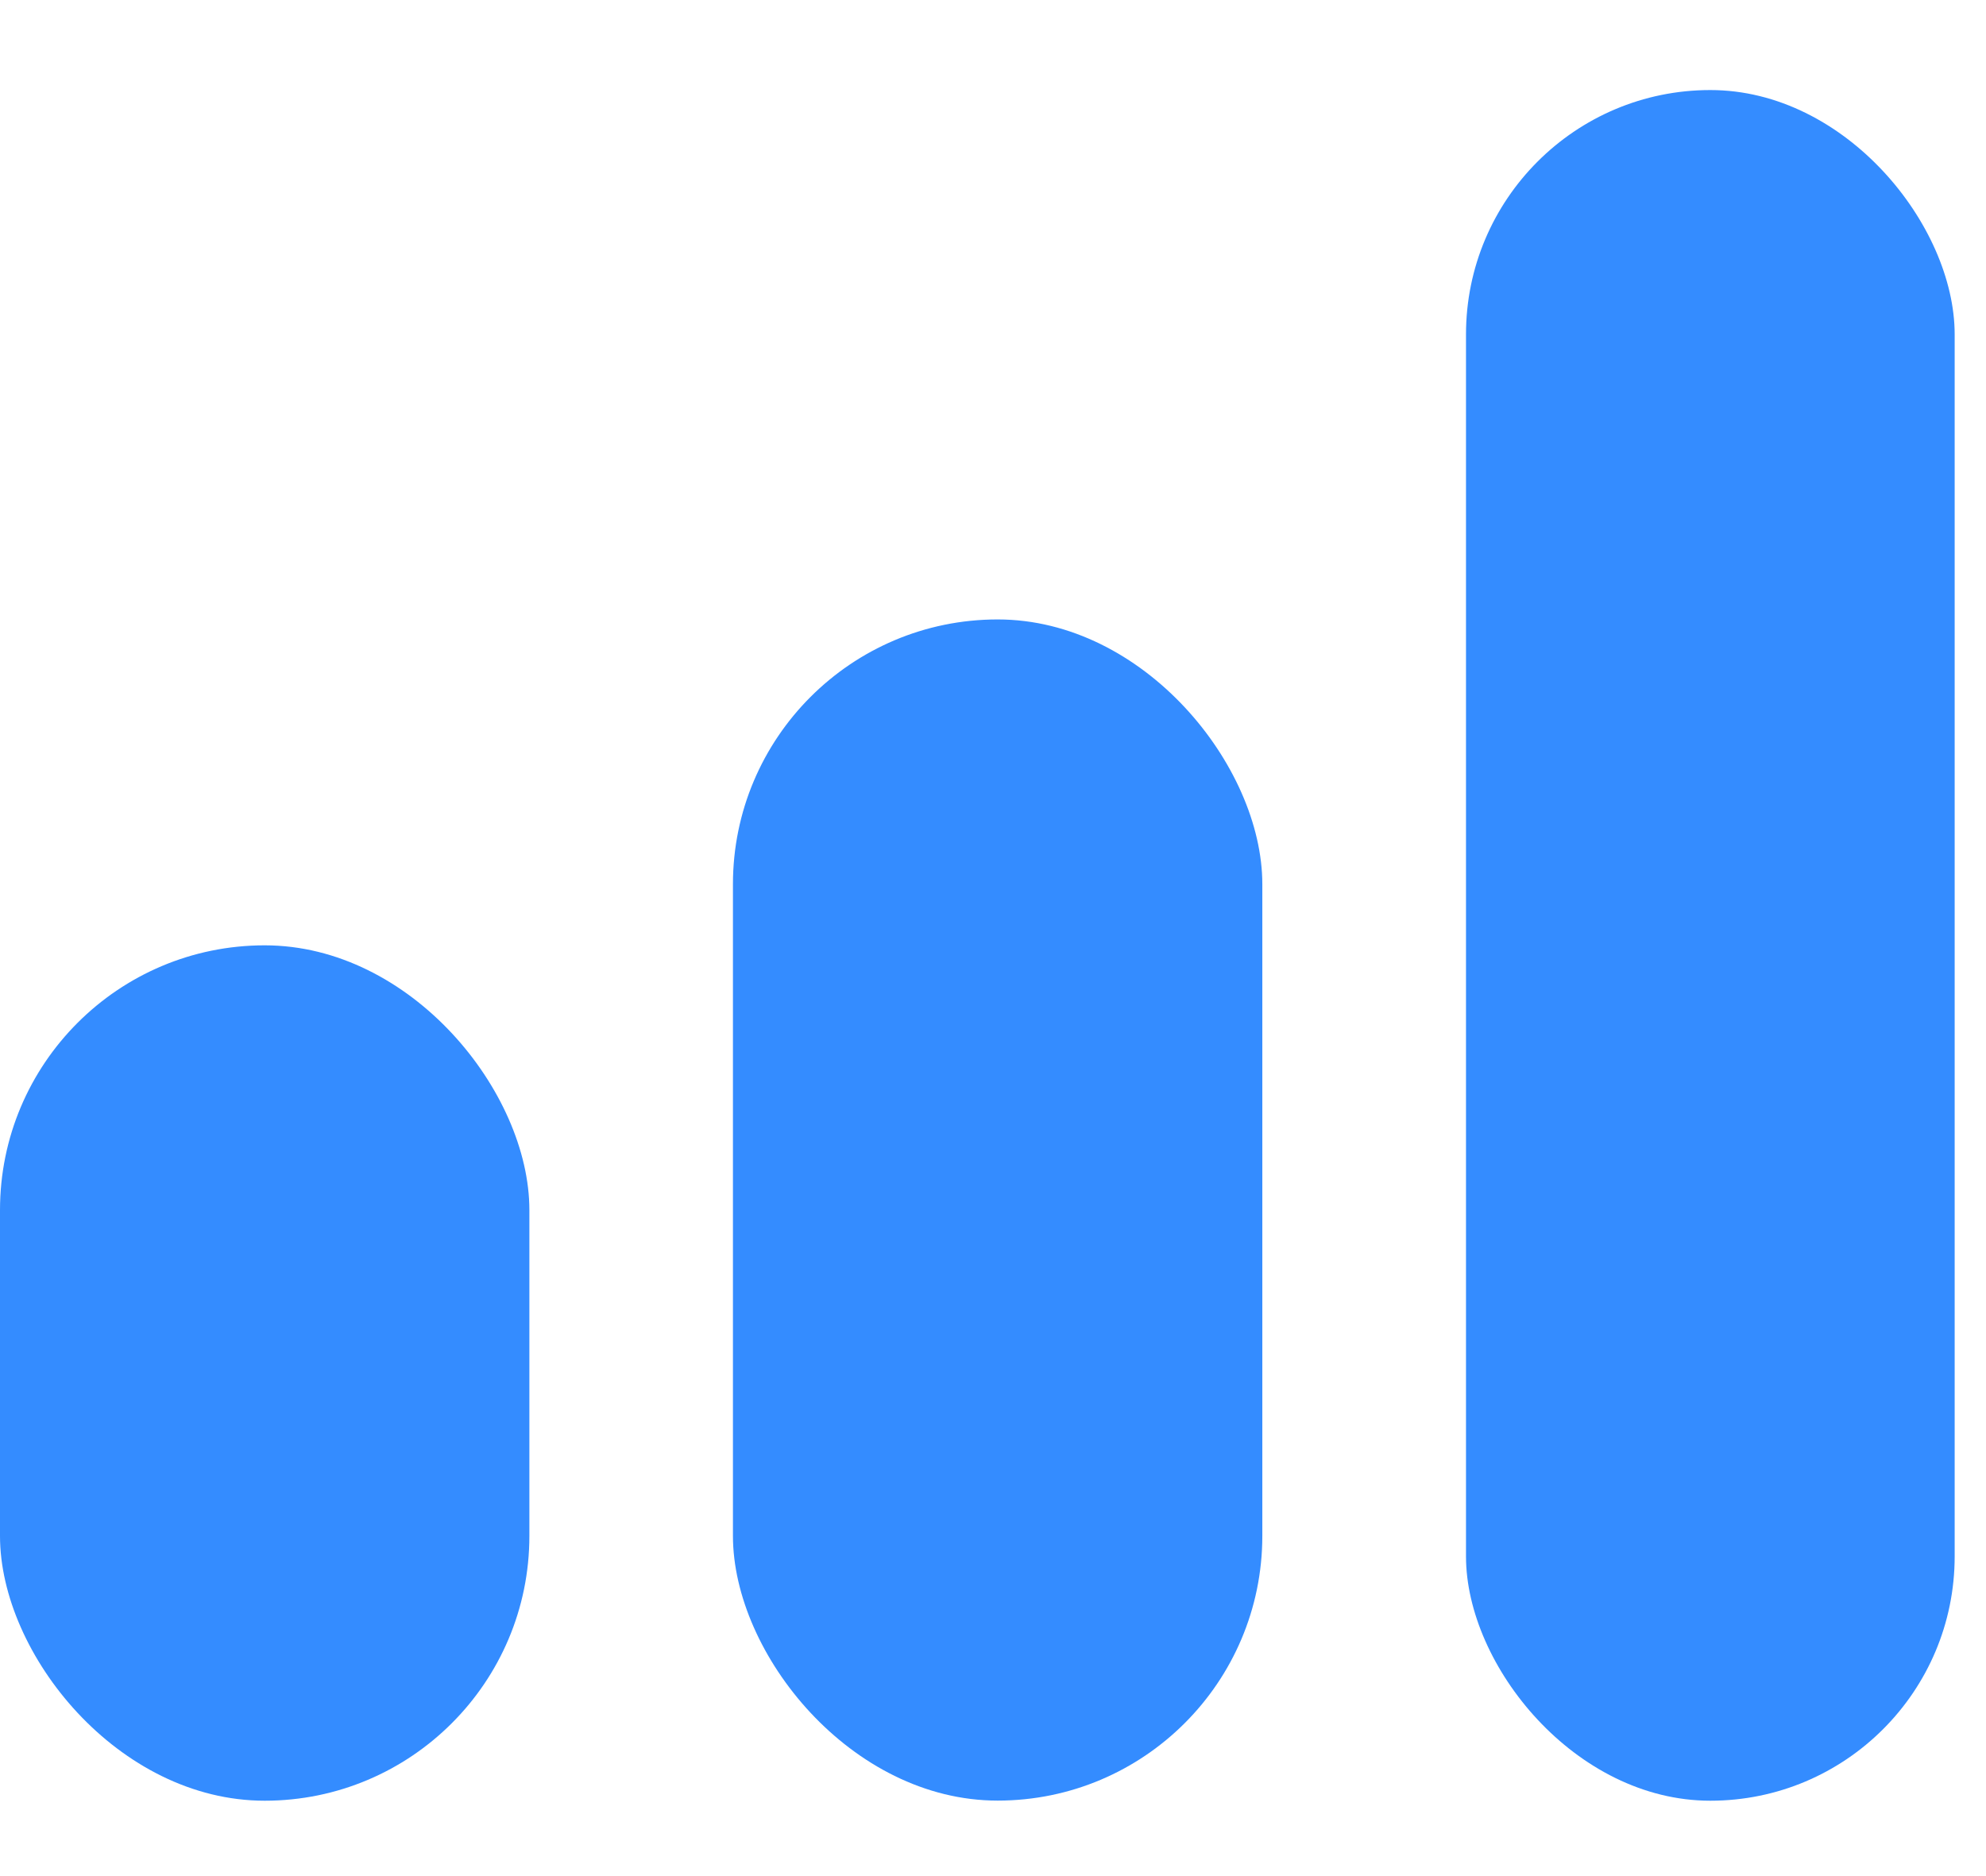 <svg width="18" height="17" viewBox="0 0 18 17" fill="none" xmlns="http://www.w3.org/2000/svg">
<rect y="8.566" width="4.798" height="7.751" rx="2.399" fill="#348CFF"/>
<rect x="6.643" y="5.613" width="4.798" height="10.703" rx="2.399" fill="#348CFF"/>
<rect x="13.287" y="0.816" width="4.429" height="15.501" rx="2.214" fill="#348CFF"/>
</svg>
